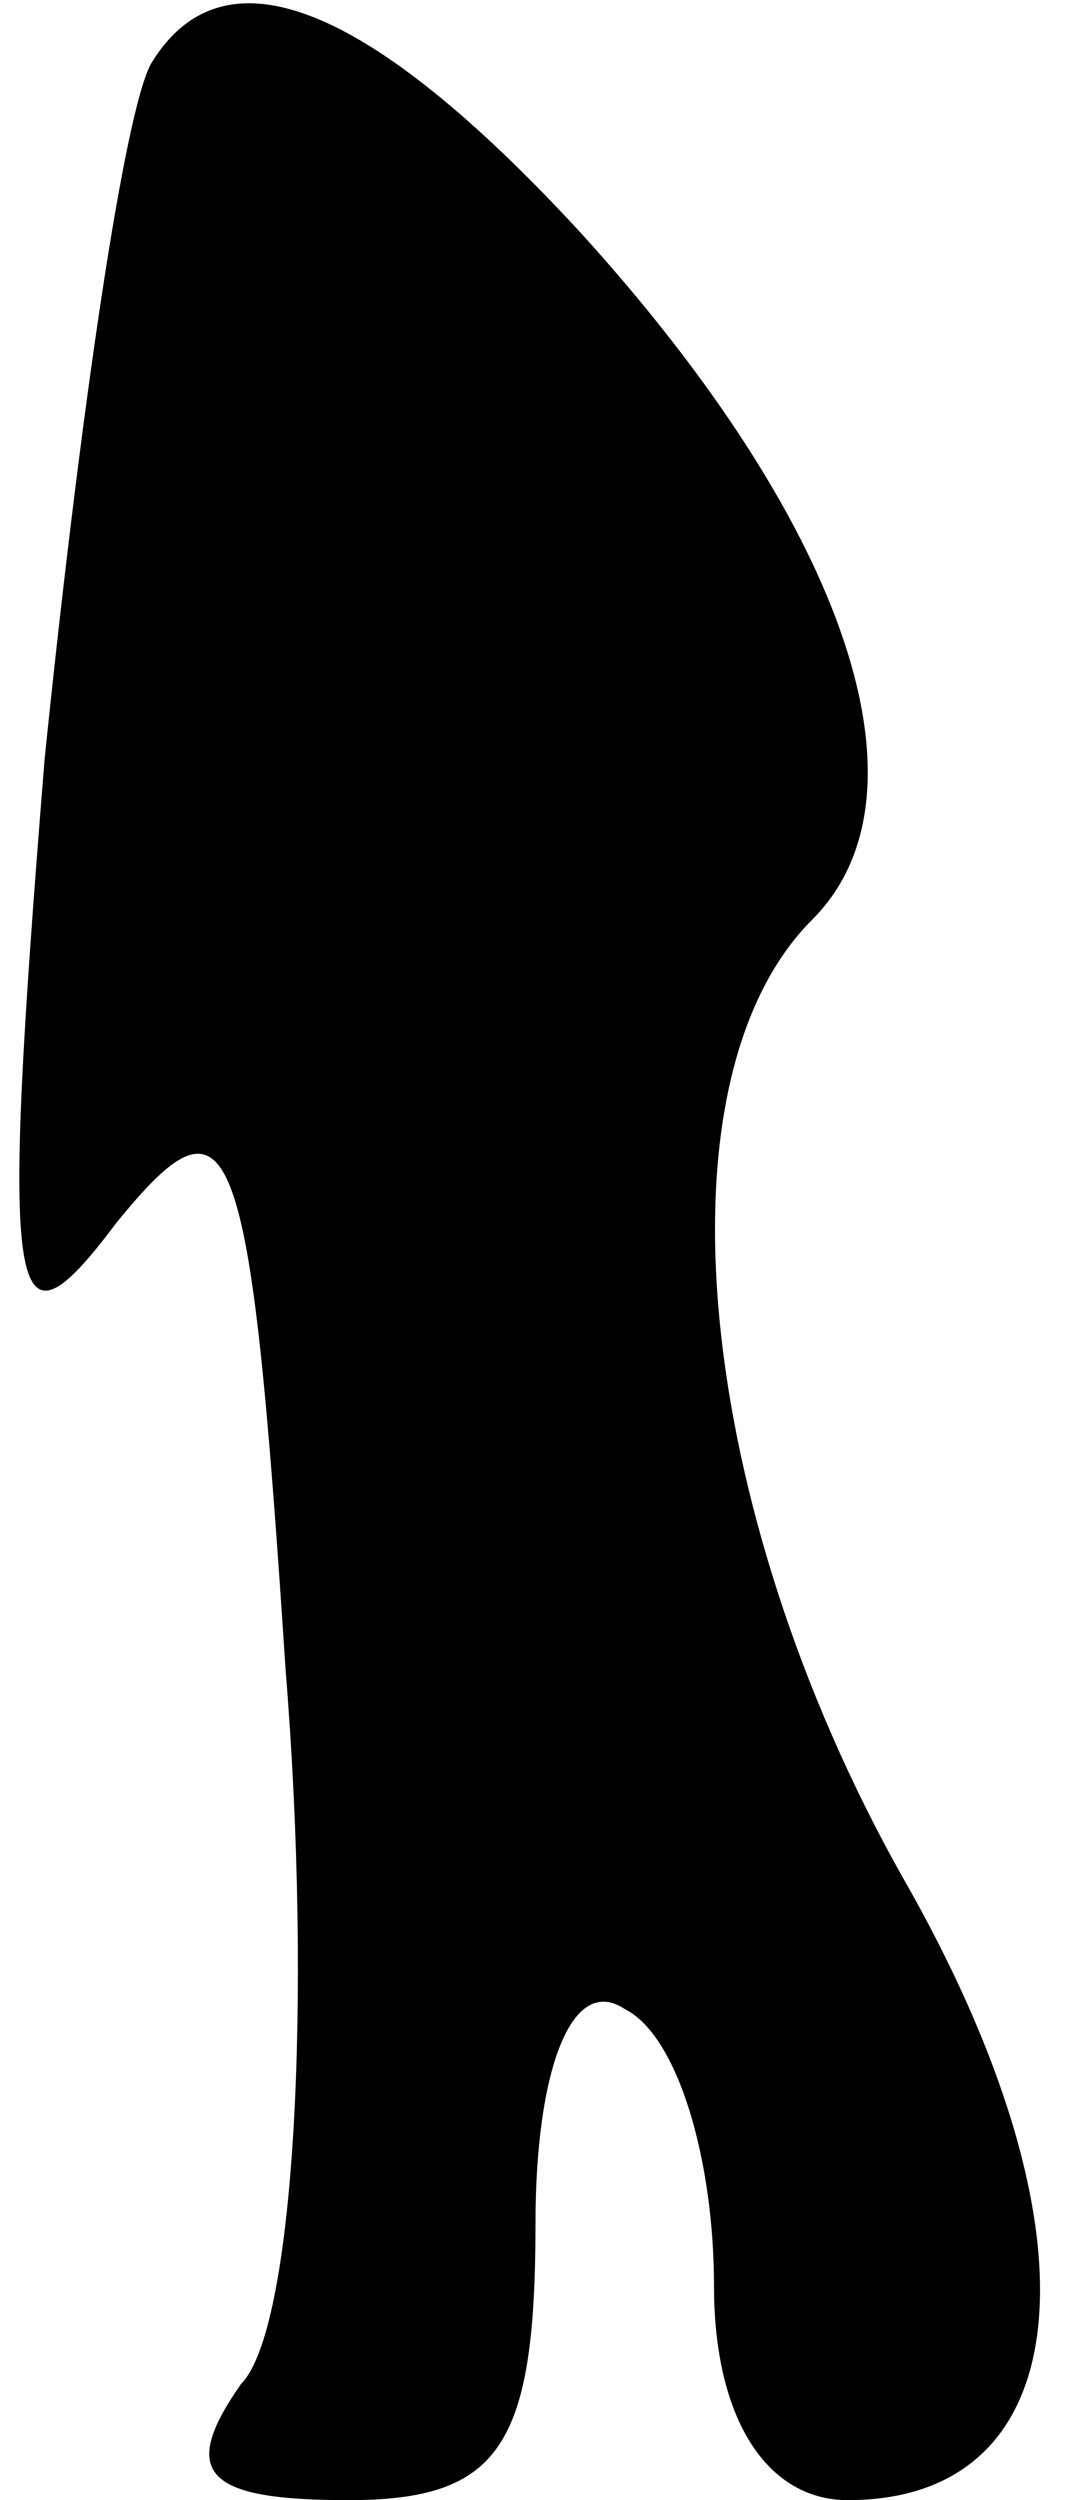 <?xml version="1.0" standalone="no"?>
<!DOCTYPE svg PUBLIC "-//W3C//DTD SVG 20010904//EN"
 "http://www.w3.org/TR/2001/REC-SVG-20010904/DTD/svg10.dtd">
<svg version="1.0" xmlns="http://www.w3.org/2000/svg"
 width="12pt" height="28pt" viewBox="0 0 12 28"
 preserveAspectRatio="xMidYMid meet">
<g transform="translate(0,28) scale(0.1,-0.1)"
fill="#000000" stroke="none">
<path fill="#000000" stroke="none" d="M17 273 c-3 -5 -8 -39 -12 -78 -5 -62
-4 -68 8 -52 13 16 15 11 19 -50 3 -37 1 -74 -5 -80 -7 -10 -4 -13 12 -13 17
0 21 6 21 31 0 17 4 28 10 24 6 -3 10 -17 10 -31 0 -15 6 -24 15 -24 26 0 29
30 6 70 -23 41 -28 89 -10 107 14 14 4 44 -26 77 -24 26 -40 32 -48 19z"/>
</g>
</svg>
